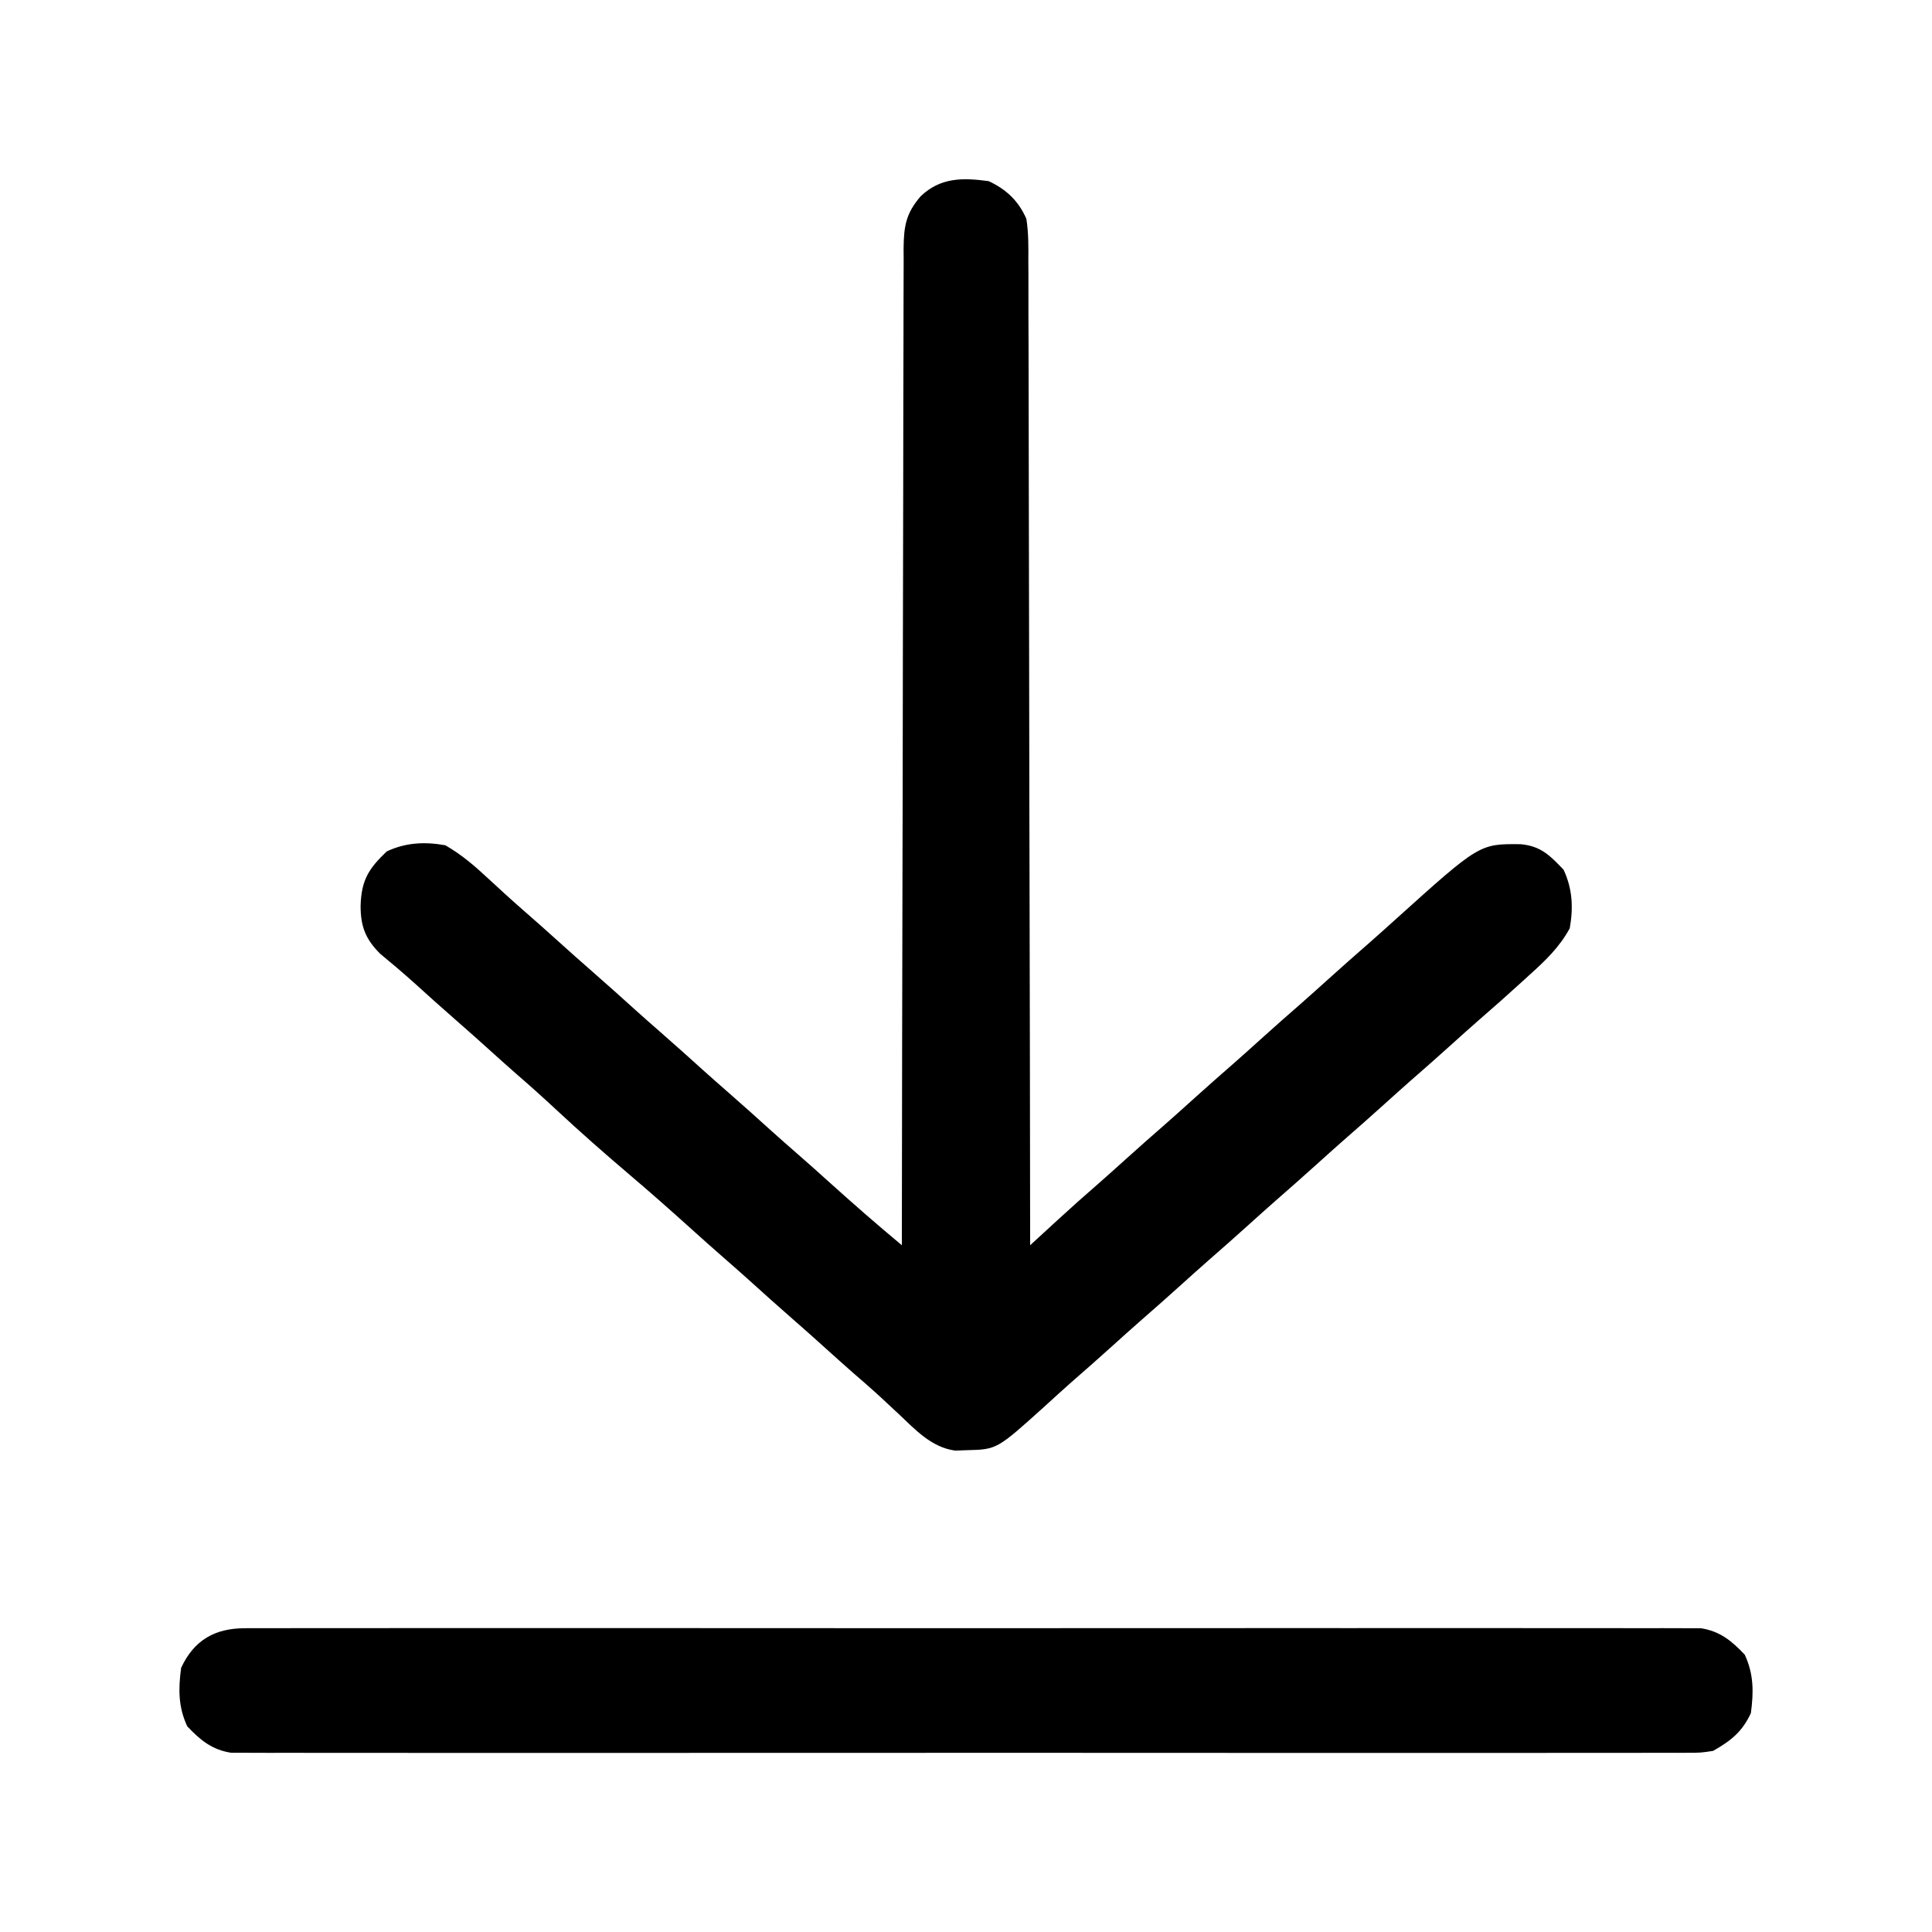<?xml version="1.0" encoding="UTF-8"?>
<svg version="1.1" xmlns="http://www.w3.org/2000/svg" width="512" height="512">
<path d="M0 0 C4.663 2.165 7.941 5.254 10 10 C10.584 13.683 10.547 17.325 10.519 21.048 C10.53 22.721 10.53 22.721 10.542 24.429 C10.562 28.17 10.554 31.909 10.546 35.65 C10.555 38.331 10.565 41.011 10.577 43.692 C10.601 49.464 10.609 55.236 10.608 61.008 C10.606 69.353 10.627 77.698 10.652 86.043 C10.694 99.583 10.717 113.123 10.729 126.664 C10.741 139.815 10.761 152.967 10.792 166.119 C10.795 167.335 10.795 167.335 10.798 168.576 C10.808 172.644 10.818 176.712 10.828 180.78 C10.911 214.52 10.965 248.26 11 282 C12.228 280.872 12.228 280.872 13.48 279.721 C14.567 278.723 15.655 277.725 16.742 276.727 C17.28 276.232 17.818 275.738 18.372 275.229 C21.874 272.015 25.417 268.856 29.008 265.742 C31.36 263.685 33.68 261.594 36 259.5 C39.617 256.236 43.264 253.012 46.938 249.812 C49.31 247.728 51.656 245.616 54 243.5 C57.617 240.236 61.264 237.012 64.938 233.812 C67.31 231.728 69.656 229.616 72 227.5 C75.617 224.236 79.264 221.012 82.938 217.812 C85.31 215.728 87.656 213.616 90 211.5 C93.617 208.236 97.264 205.012 100.938 201.812 C103.31 199.728 105.656 197.616 108 195.5 C130.087 175.605 130.087 175.605 141.016 175.723 C146.37 176.22 148.813 178.751 152.375 182.5 C154.723 187.558 154.971 192.517 154 198 C151.257 203.066 147.478 206.635 143.25 210.438 C142.311 211.296 142.311 211.296 141.353 212.171 C137.584 215.604 133.781 218.997 129.922 222.328 C127.589 224.358 125.295 226.428 123 228.5 C119.383 231.764 115.736 234.988 112.062 238.188 C109.69 240.272 107.344 242.384 105 244.5 C101.383 247.764 97.736 250.988 94.062 254.188 C91.69 256.272 89.344 258.384 87 260.5 C83.383 263.764 79.736 266.988 76.062 270.188 C73.69 272.272 71.344 274.384 69 276.5 C65.383 279.764 61.736 282.988 58.062 286.188 C55.69 288.272 53.344 290.384 51 292.5 C47.383 295.764 43.736 298.988 40.062 302.188 C37.69 304.272 35.344 306.384 33 308.5 C29.384 311.763 25.739 314.989 22.062 318.184 C19.681 320.281 17.343 322.423 15 324.562 C2.193 336.125 2.193 336.125 -5.75 336.312 C-6.776 336.35 -7.802 336.387 -8.859 336.426 C-15.158 335.572 -19.41 330.906 -23.875 326.688 C-24.932 325.704 -25.989 324.721 -27.047 323.738 C-27.554 323.266 -28.061 322.794 -28.584 322.307 C-31.012 320.065 -33.511 317.907 -36.008 315.742 C-38.36 313.685 -40.68 311.594 -43 309.5 C-45.981 306.81 -48.972 304.137 -52 301.5 C-55.895 298.107 -59.728 294.648 -63.562 291.188 C-65.694 289.274 -67.84 287.381 -70 285.5 C-73.028 282.863 -76.019 280.19 -79 277.5 C-84.323 272.701 -89.689 267.959 -95.152 263.32 C-101.733 257.726 -108.198 252.043 -114.52 246.156 C-117.974 242.94 -121.474 239.795 -125.043 236.707 C-127.386 234.664 -129.693 232.583 -132 230.5 C-134.981 227.81 -137.972 225.137 -141 222.5 C-144.887 219.114 -148.715 215.664 -152.535 212.203 C-155.406 209.637 -158.341 207.156 -161.309 204.703 C-165.159 200.826 -166.431 197.494 -166.438 192.062 C-166.247 185.318 -164.354 182.236 -159.5 177.625 C-154.442 175.277 -149.483 175.029 -144 176 C-139.721 178.437 -136.219 181.466 -132.625 184.812 C-129.425 187.766 -126.226 190.708 -122.938 193.562 C-119.929 196.177 -116.959 198.83 -114 201.5 C-111.019 204.19 -108.028 206.863 -105 209.5 C-101.105 212.893 -97.272 216.352 -93.438 219.812 C-91.306 221.726 -89.16 223.619 -87 225.5 C-83.105 228.893 -79.272 232.352 -75.438 235.812 C-73.306 237.726 -71.16 239.619 -69 241.5 C-65.105 244.893 -61.272 248.352 -57.438 251.812 C-55.306 253.726 -53.16 255.619 -51 257.5 C-47.972 260.137 -44.981 262.81 -42 265.5 C-35.764 271.123 -29.453 276.629 -23 282 C-22.999 281.14 -22.999 281.14 -22.998 280.263 C-22.962 246.293 -22.906 212.323 -22.822 178.353 C-22.812 174.275 -22.802 170.197 -22.792 166.119 C-22.79 164.901 -22.79 164.901 -22.787 163.658 C-22.756 150.51 -22.739 137.361 -22.727 124.212 C-22.714 110.722 -22.687 97.232 -22.645 83.741 C-22.62 75.416 -22.607 67.091 -22.609 58.766 C-22.609 53.058 -22.594 47.35 -22.568 41.643 C-22.553 38.349 -22.547 35.055 -22.554 31.761 C-22.561 28.19 -22.543 24.619 -22.519 21.048 C-22.527 20.007 -22.535 18.966 -22.542 17.894 C-22.471 11.929 -21.94 8.56 -18 4 C-12.729 -1.008 -6.892 -0.928 0 0 Z " fill="#000000" transform="translate(262,48)"/>
<path d="M0 0 C0.674 -0.006 1.347 -0.012 2.042 -0.018 C4.298 -0.032 6.553 -0.018 8.809 -0.005 C10.443 -0.009 12.077 -0.016 13.712 -0.023 C18.202 -0.04 22.691 -0.032 27.181 -0.02 C32.024 -0.01 36.867 -0.024 41.709 -0.035 C51.195 -0.053 60.682 -0.049 70.168 -0.038 C77.876 -0.029 85.585 -0.028 93.294 -0.032 C94.39 -0.033 95.487 -0.033 96.616 -0.034 C98.844 -0.035 101.071 -0.036 103.299 -0.038 C124.193 -0.049 145.086 -0.036 165.98 -0.014 C183.914 0.003 201.848 0 219.781 -0.018 C240.6 -0.04 261.418 -0.048 282.236 -0.036 C284.456 -0.034 286.675 -0.033 288.894 -0.032 C289.986 -0.031 291.078 -0.031 292.203 -0.03 C299.904 -0.027 307.605 -0.032 315.305 -0.042 C324.688 -0.053 334.071 -0.05 343.453 -0.029 C348.242 -0.018 353.03 -0.014 357.819 -0.027 C362.201 -0.039 366.582 -0.033 370.964 -0.011 C372.551 -0.007 374.138 -0.009 375.725 -0.019 C377.88 -0.031 380.033 -0.019 382.188 0 C383.385 0.001 384.583 0.001 385.817 0.002 C390.911 0.781 393.984 3.335 397.469 7.003 C399.867 12.168 399.848 16.904 399.094 22.503 C396.783 27.48 393.808 29.811 389.094 32.503 C385.817 33.005 385.817 33.005 382.188 33.007 C381.514 33.013 380.841 33.018 380.146 33.024 C377.89 33.039 375.635 33.025 373.379 33.011 C371.745 33.016 370.11 33.022 368.476 33.03 C363.986 33.047 359.497 33.039 355.007 33.026 C350.164 33.017 345.321 33.031 340.479 33.042 C330.993 33.06 321.506 33.056 312.02 33.045 C304.312 33.036 296.603 33.034 288.894 33.039 C287.25 33.04 287.25 33.04 285.572 33.04 C283.344 33.042 281.117 33.043 278.889 33.044 C257.995 33.056 237.102 33.043 216.208 33.021 C198.274 33.003 180.34 33.006 162.406 33.025 C141.588 33.046 120.77 33.055 99.952 33.042 C97.732 33.041 95.513 33.04 93.294 33.039 C92.202 33.038 91.11 33.037 89.985 33.037 C82.284 33.033 74.583 33.039 66.883 33.049 C57.5 33.06 48.117 33.057 38.735 33.035 C33.946 33.025 29.158 33.021 24.369 33.034 C19.987 33.046 15.606 33.039 11.224 33.018 C9.637 33.014 8.05 33.016 6.463 33.026 C4.308 33.038 2.155 33.025 0 33.007 C-1.197 33.006 -2.395 33.005 -3.629 33.005 C-8.723 32.225 -11.796 29.672 -15.281 26.003 C-17.679 20.838 -17.66 16.103 -16.906 10.503 C-13.493 3.151 -7.97 0.004 0 0 Z " fill="#000000" transform="translate(64.906,431.497)"/>
</svg>
